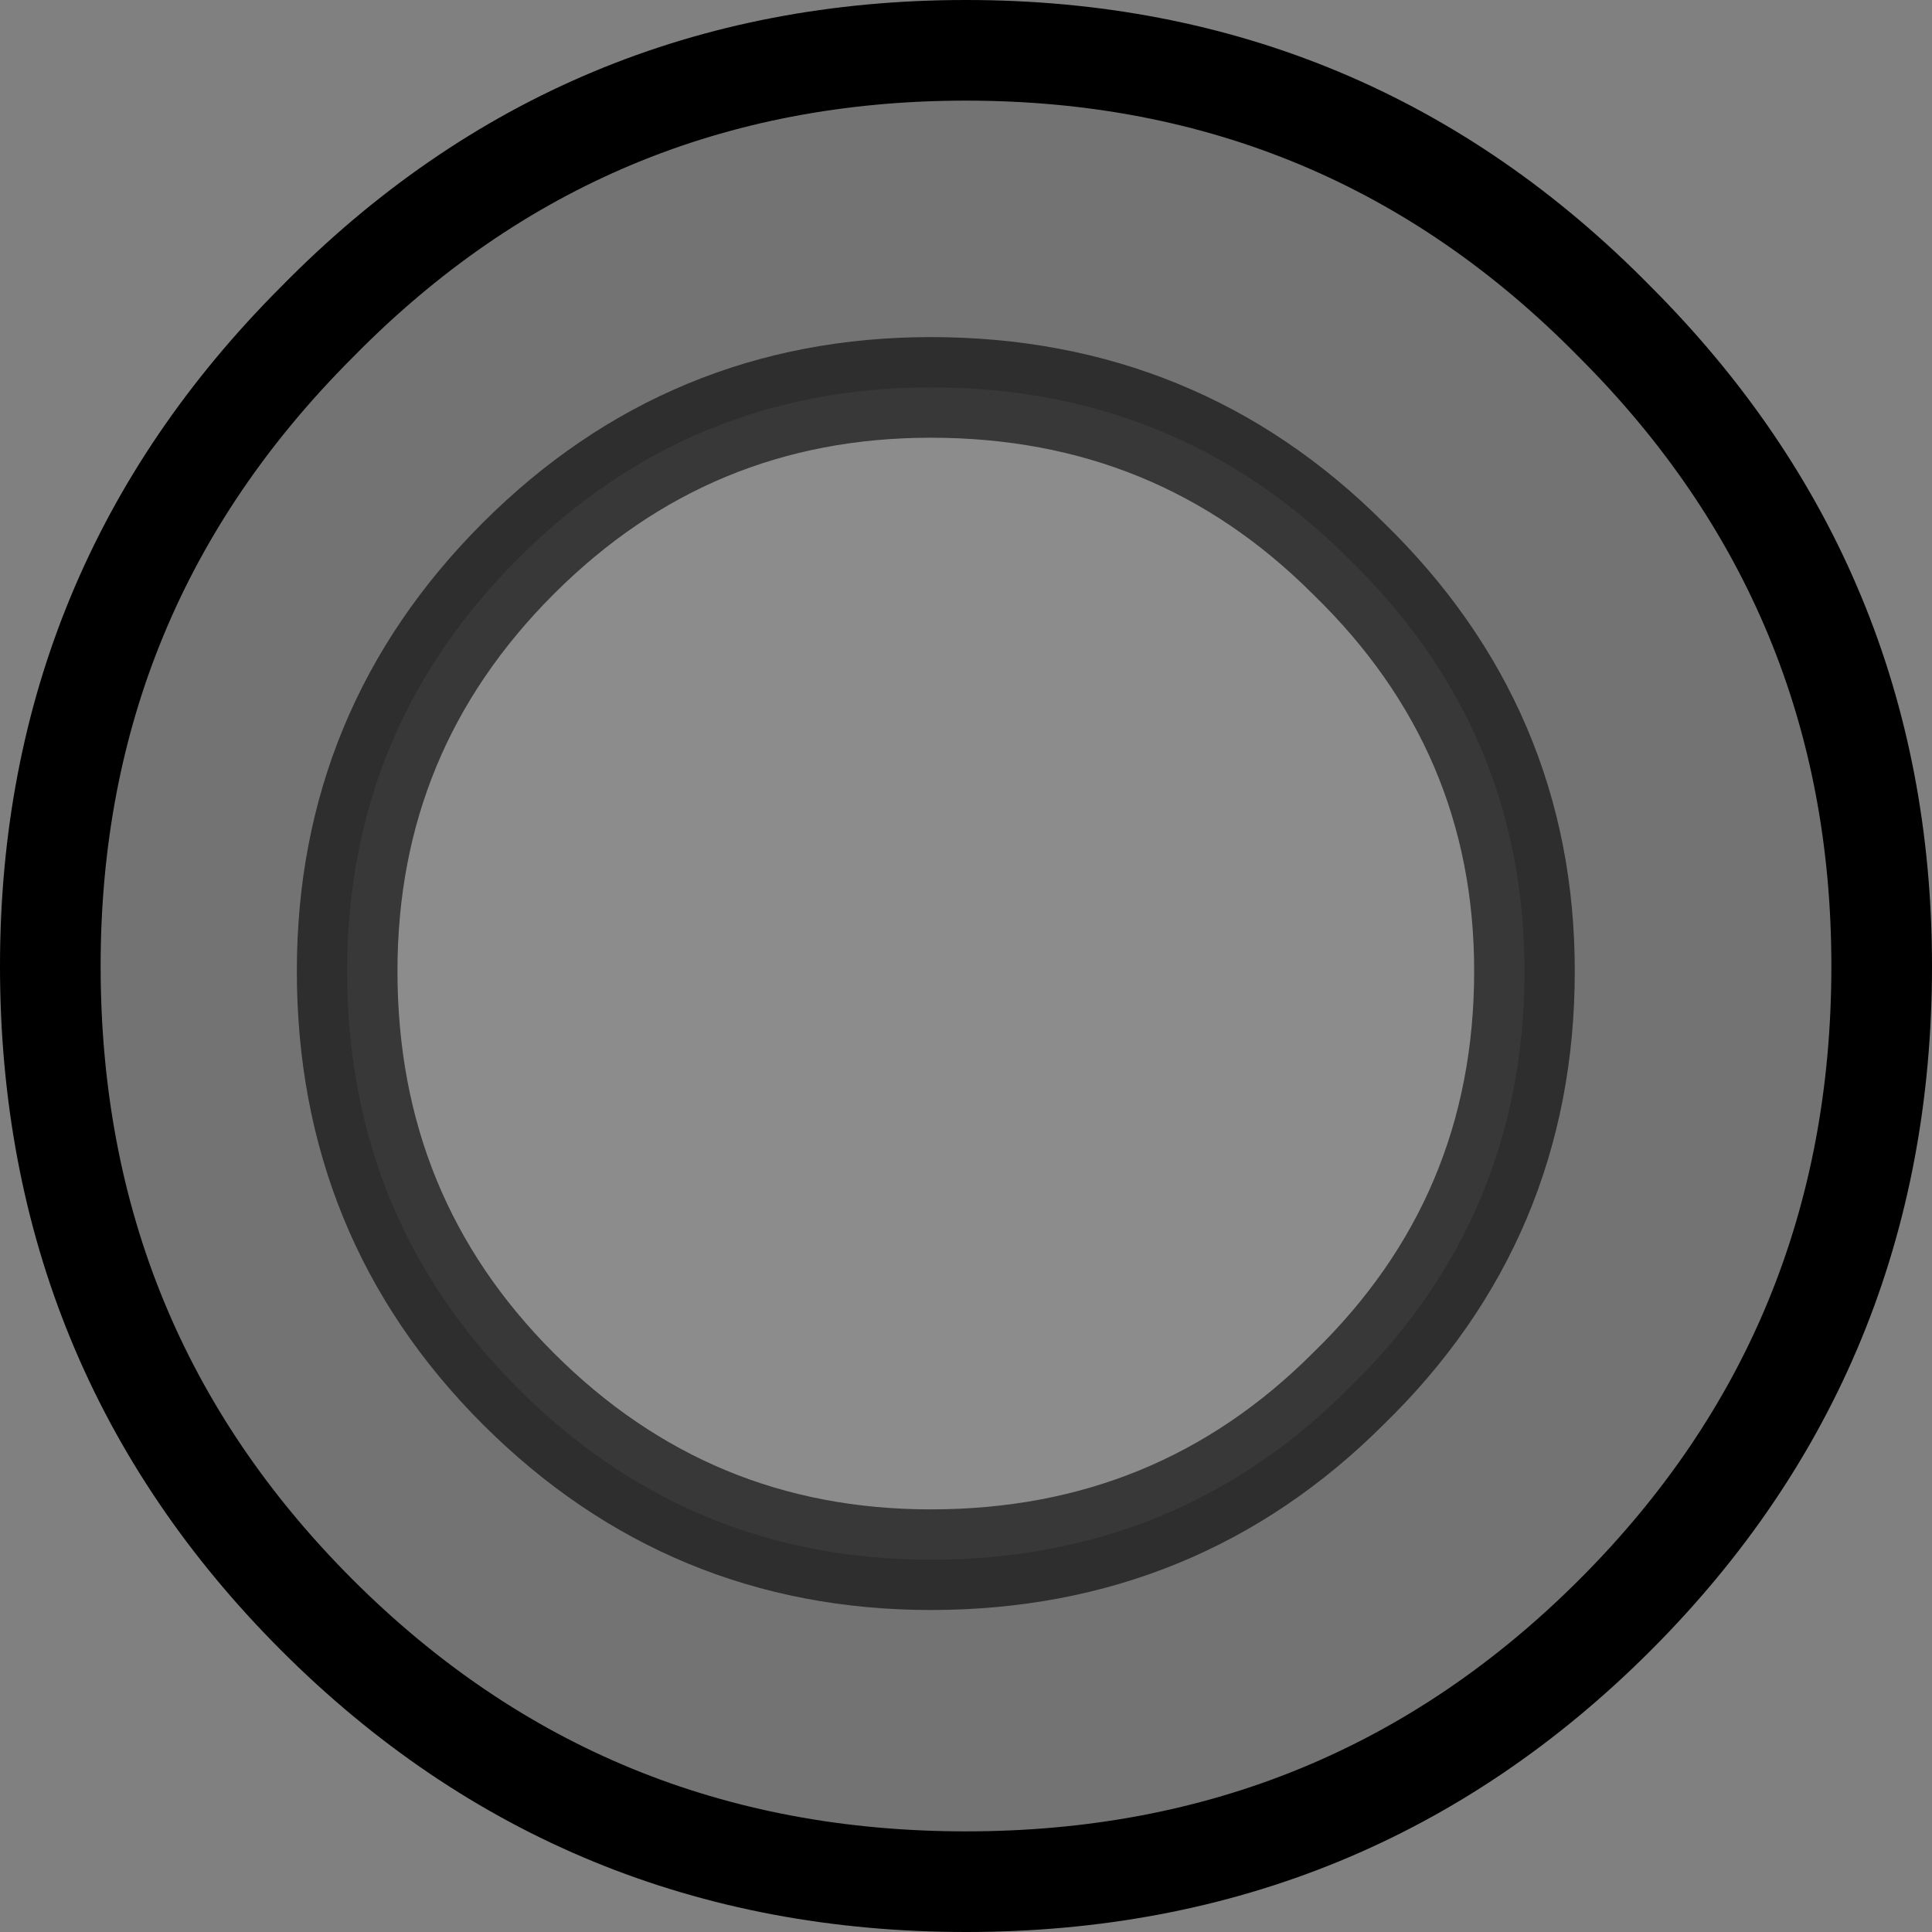 <?xml version="1.0" encoding="UTF-8" standalone="no"?>
<svg xmlns:xlink="http://www.w3.org/1999/xlink" height="19.2px" width="19.2px" xmlns="http://www.w3.org/2000/svg">
  <rect width="100%" height="100%" fill="#808080" stroke="none"/>
  <g transform="matrix(1.0, 0.0, 0.0, 1.0, 9.6, 9.6)">
    <path d="M5.55 0.05 Q5.55 -2.35 3.8 -4.05 2.1 -5.75 -0.35 -5.75 -2.75 -5.75 -4.45 -4.05 -6.15 -2.35 -6.15 0.05 -6.15 2.5 -4.45 4.2 -2.75 5.9 -0.35 5.9 2.1 5.9 3.8 4.2 5.55 2.5 5.55 0.05 M9.1 0.0 Q9.1 3.8 6.45 6.45 3.8 9.1 0.0 9.1 -3.8 9.1 -6.45 6.45 -9.1 3.8 -9.1 0.0 -9.1 -3.75 -6.45 -6.4 -3.8 -9.1 0.0 -9.1 3.8 -9.1 6.45 -6.4 9.1 -3.75 9.1 0.0" fill="#000000" fill-opacity="0.098" fill-rule="evenodd" stroke="none"/>
    <path d="M5.55 0.05 Q5.55 2.5 3.8 4.2 2.1 5.9 -0.35 5.9 -2.75 5.9 -4.45 4.2 -6.15 2.5 -6.15 0.05 -6.15 -2.35 -4.45 -4.05 -2.75 -5.75 -0.35 -5.75 2.1 -5.75 3.8 -4.05 5.55 -2.35 5.55 0.05" fill="#ffffff" fill-opacity="0.098" fill-rule="evenodd" stroke="none"/>
    <path d="M5.55 0.05 Q5.55 2.5 3.8 4.2 2.1 5.9 -0.35 5.9 -2.75 5.9 -4.45 4.2 -6.15 2.5 -6.15 0.05 -6.15 -2.35 -4.45 -4.05 -2.75 -5.75 -0.35 -5.75 2.1 -5.75 3.8 -4.05 5.55 -2.35 5.55 0.05" fill="none" stroke="#000000" stroke-linecap="butt" stroke-linejoin="miter-clip" stroke-miterlimit="4.0" stroke-opacity="0.6" stroke-width="1.0"/>
    <path d="M9.1 0.0 Q9.1 3.8 6.45 6.45 3.8 9.1 0.0 9.1 -3.8 9.1 -6.45 6.45 -9.1 3.8 -9.1 0.0 -9.1 -3.75 -6.45 -6.4 -3.8 -9.1 0.0 -9.1 3.8 -9.1 6.45 -6.4 9.1 -3.75 9.1 0.0" fill="none" stroke="#000000" stroke-linecap="butt" stroke-linejoin="miter-clip" stroke-miterlimit="4.0" stroke-width="1.0"/>
  </g>
</svg>

